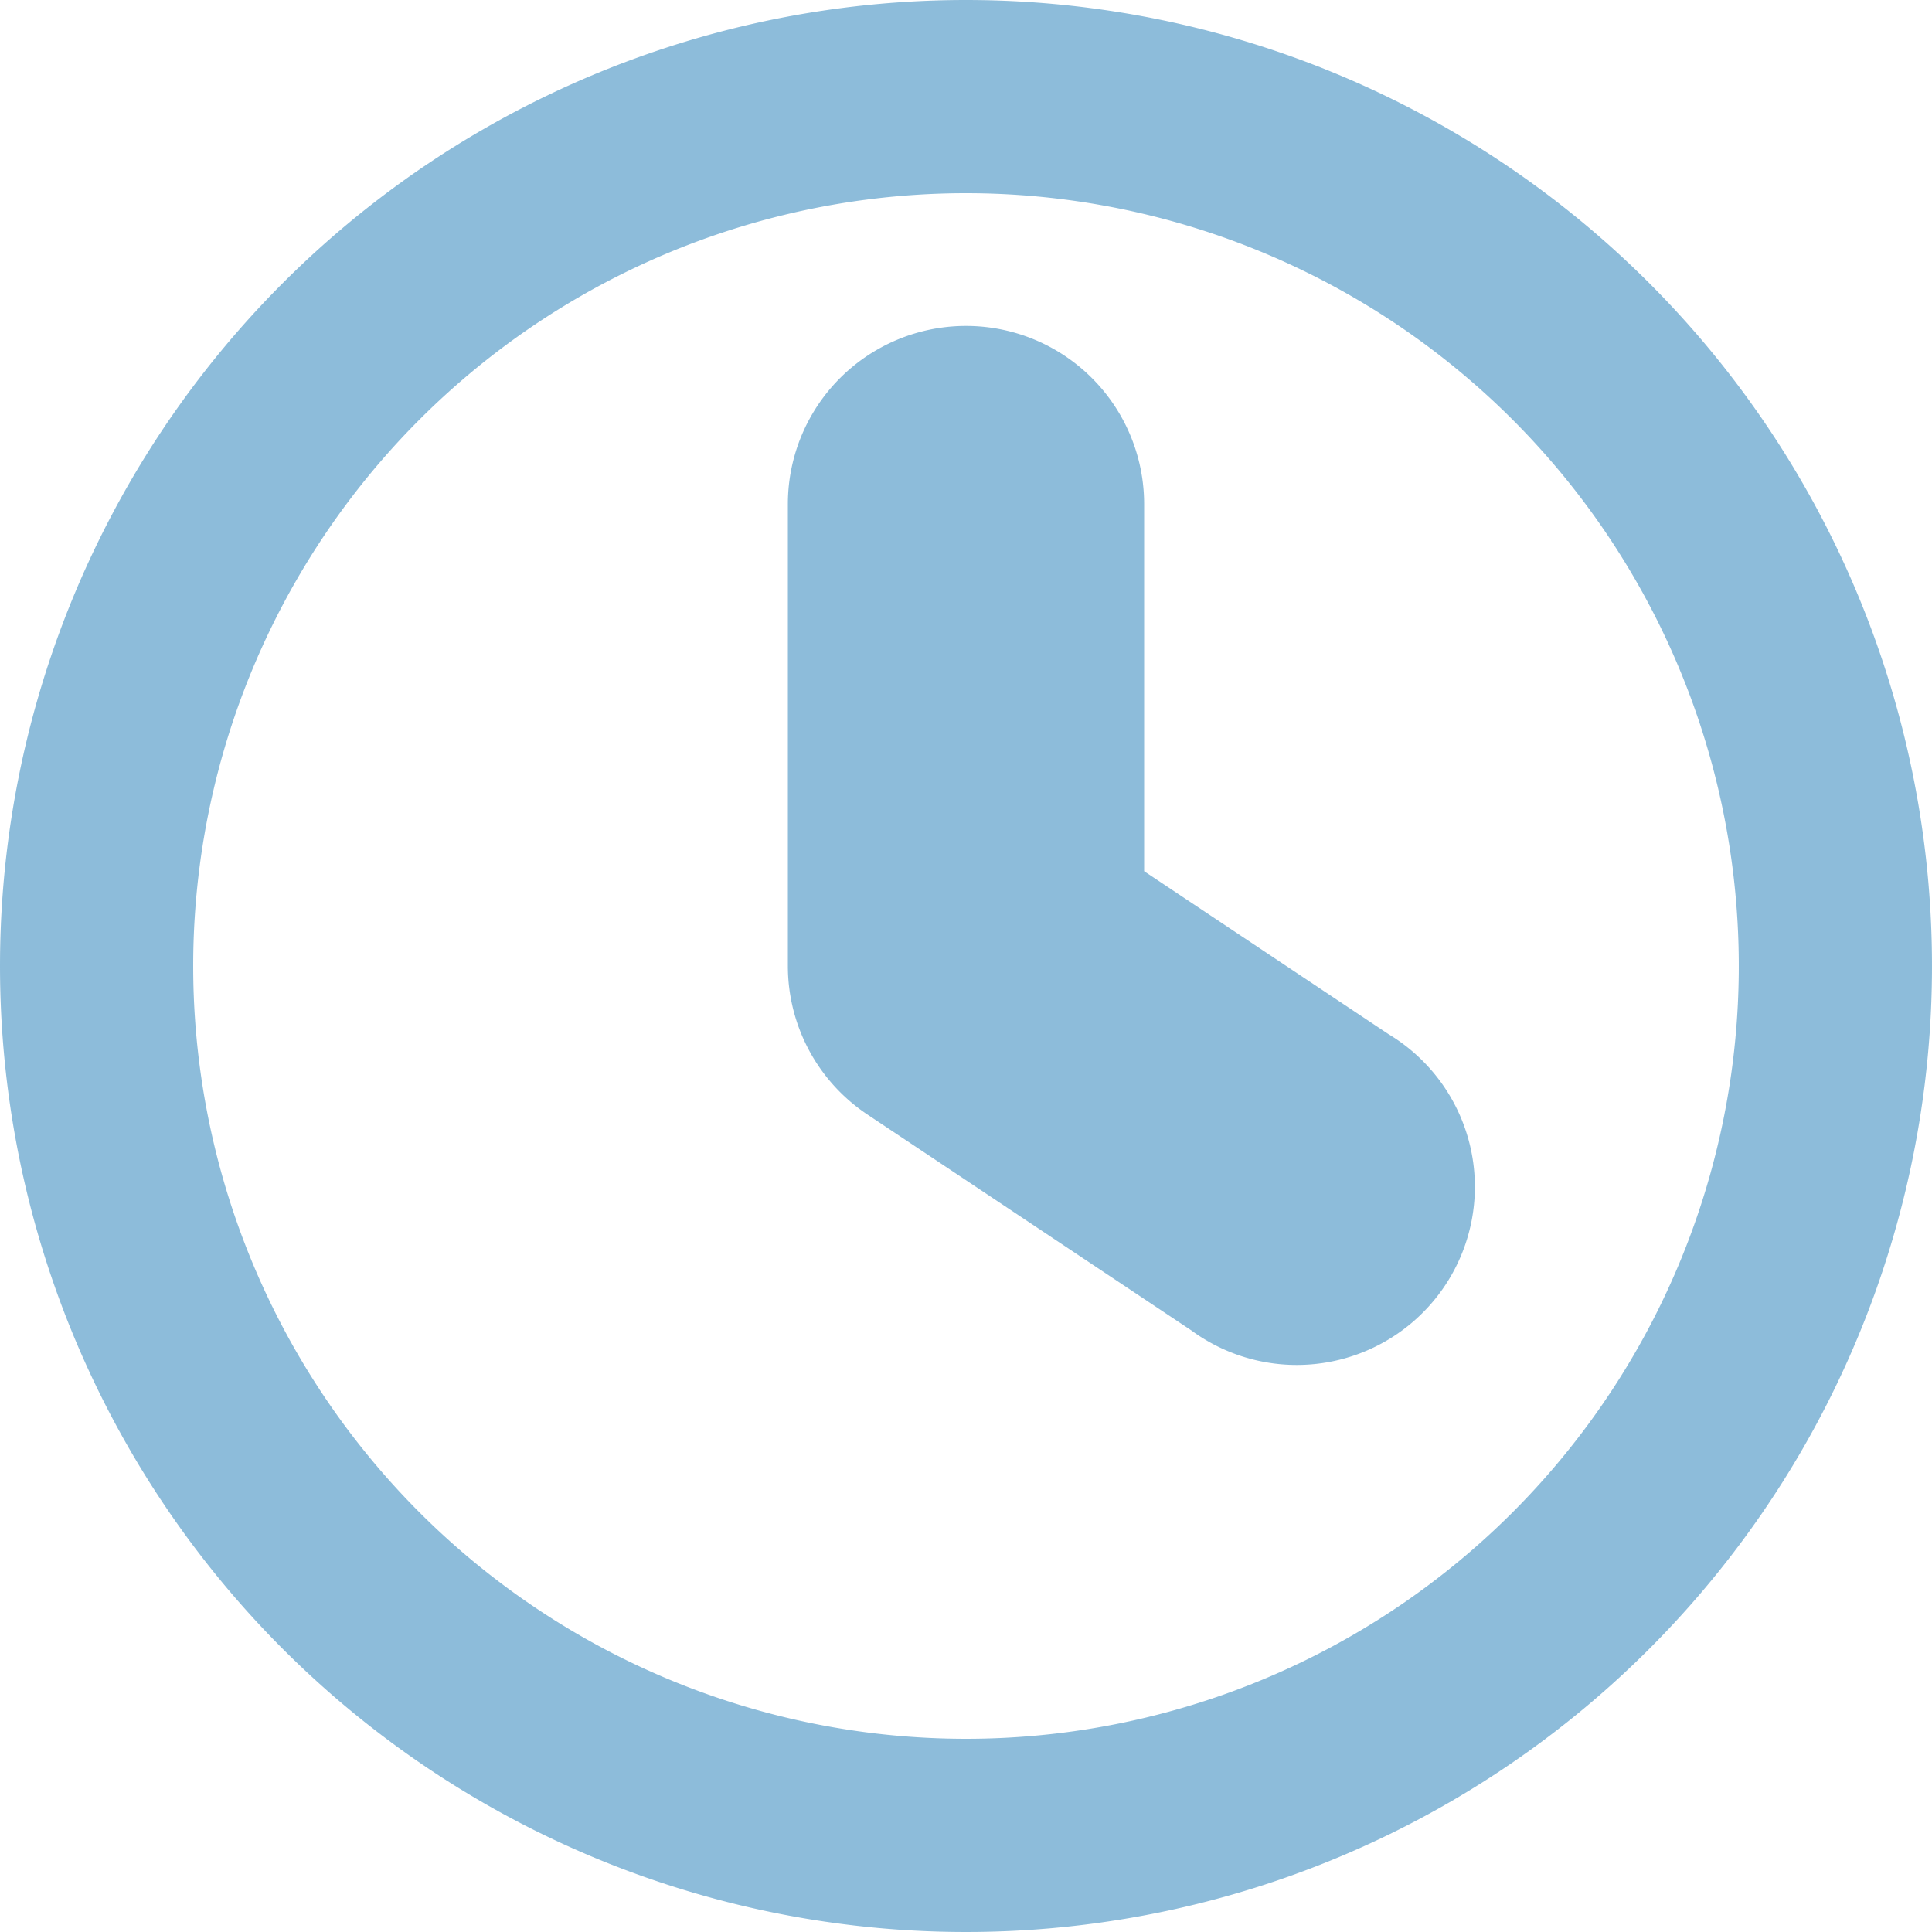 <svg xmlns="http://www.w3.org/2000/svg" width="10" height="10" viewBox="0 0 10 10">
  <path id="clock-solid" d="M4.5,0A4.5,4.5,0,1,1,0,4.5,4.5,4.5,0,0,1,4.5,0ZM4.078,2.109V4.5a.424.424,0,0,0,.188.352L5.954,5.977a.422.422,0,1,0,.468-.7l-1.5-1V2.109a.422.422,0,0,0-.844,0Z" transform="translate(0.5 0.5)" fill="none" stroke="rgba(41,128,186,0.53)" stroke-width="1"/>
</svg>
